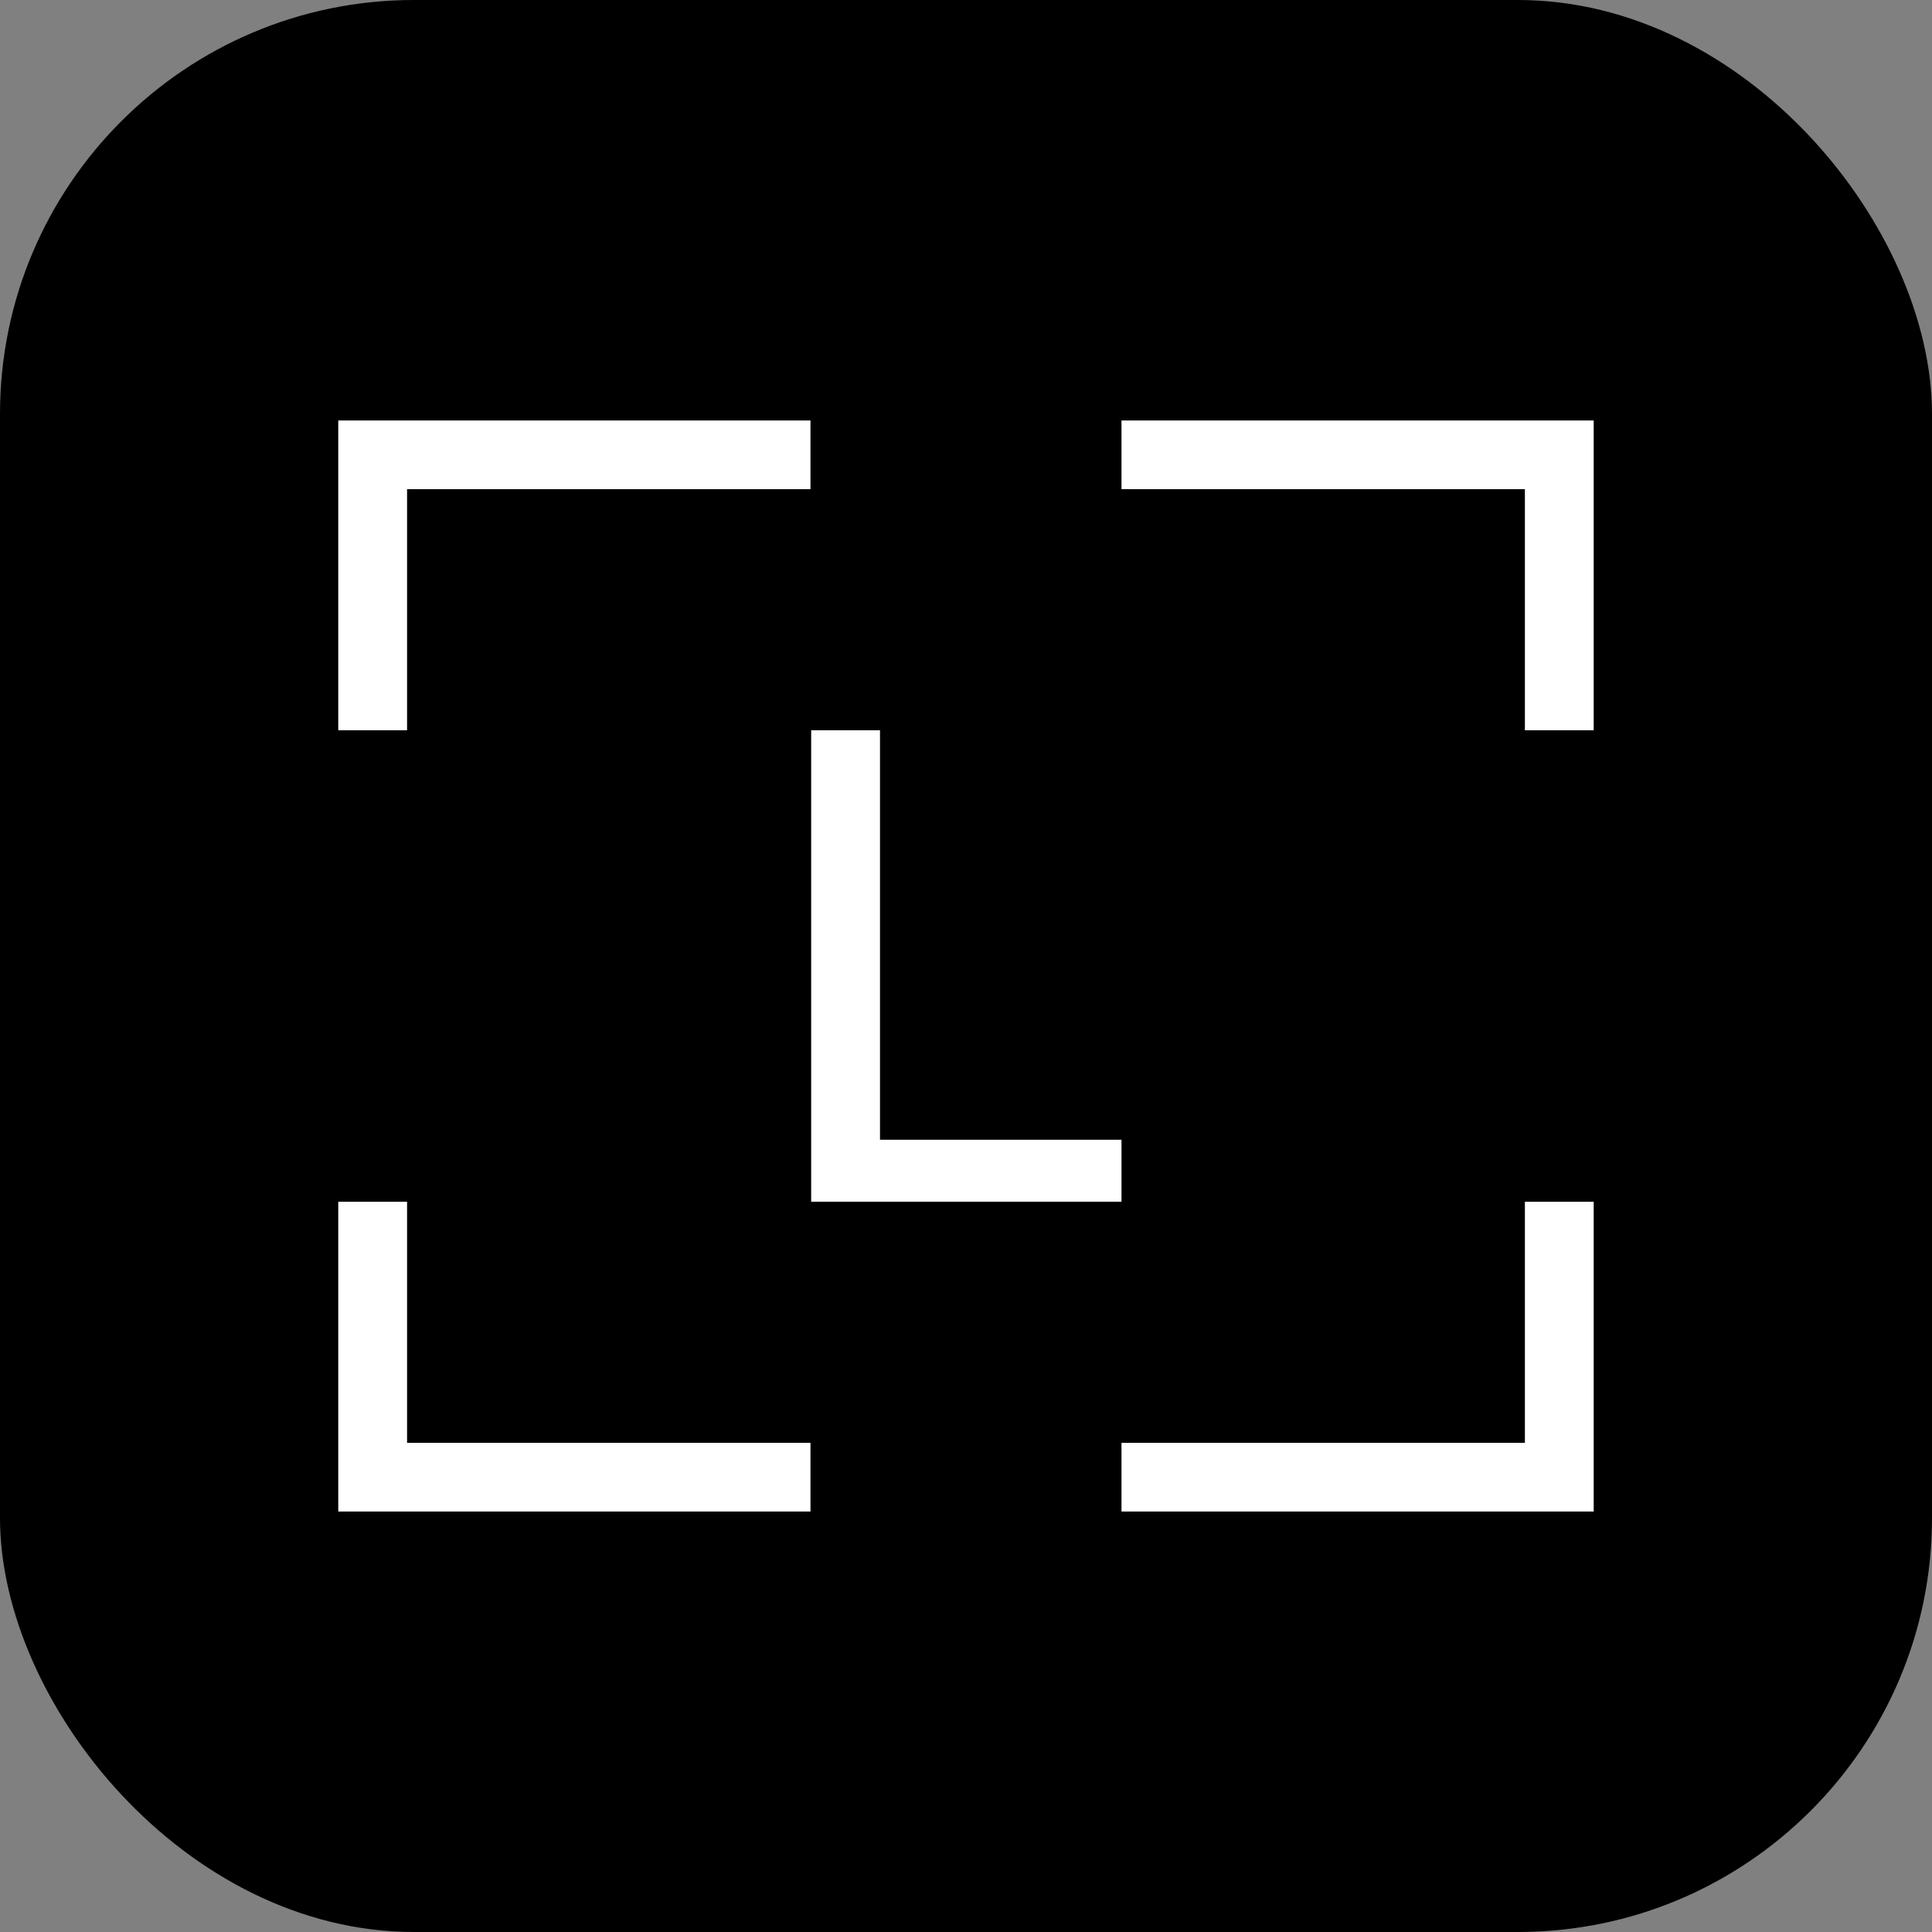 <svg xmlns="http://www.w3.org/2000/svg" width="56" height="56" viewBox="0 0 56 56" fill="none">
  <rect x="0" y="0" width="56" height="56" fill="#808080" stroke="none"/>
  <rect width="56" height="56" rx="12" fill="#000"/>

<path d="M9.805 34.833V43.812H23.492V41.821H11.799V34.833H9.805ZM44.2 34.833V41.821H32.507V43.812H46.194V34.833H44.2ZM23.512 21.167V34.832H32.507V33.036H25.507V21.167H23.512ZM9.805 12.188V21.167H11.799V14.179H23.492V12.188H9.805ZM32.507 12.188V14.179H44.2V21.167H46.194V12.188H32.507Z" fill="white"/>
</svg>
